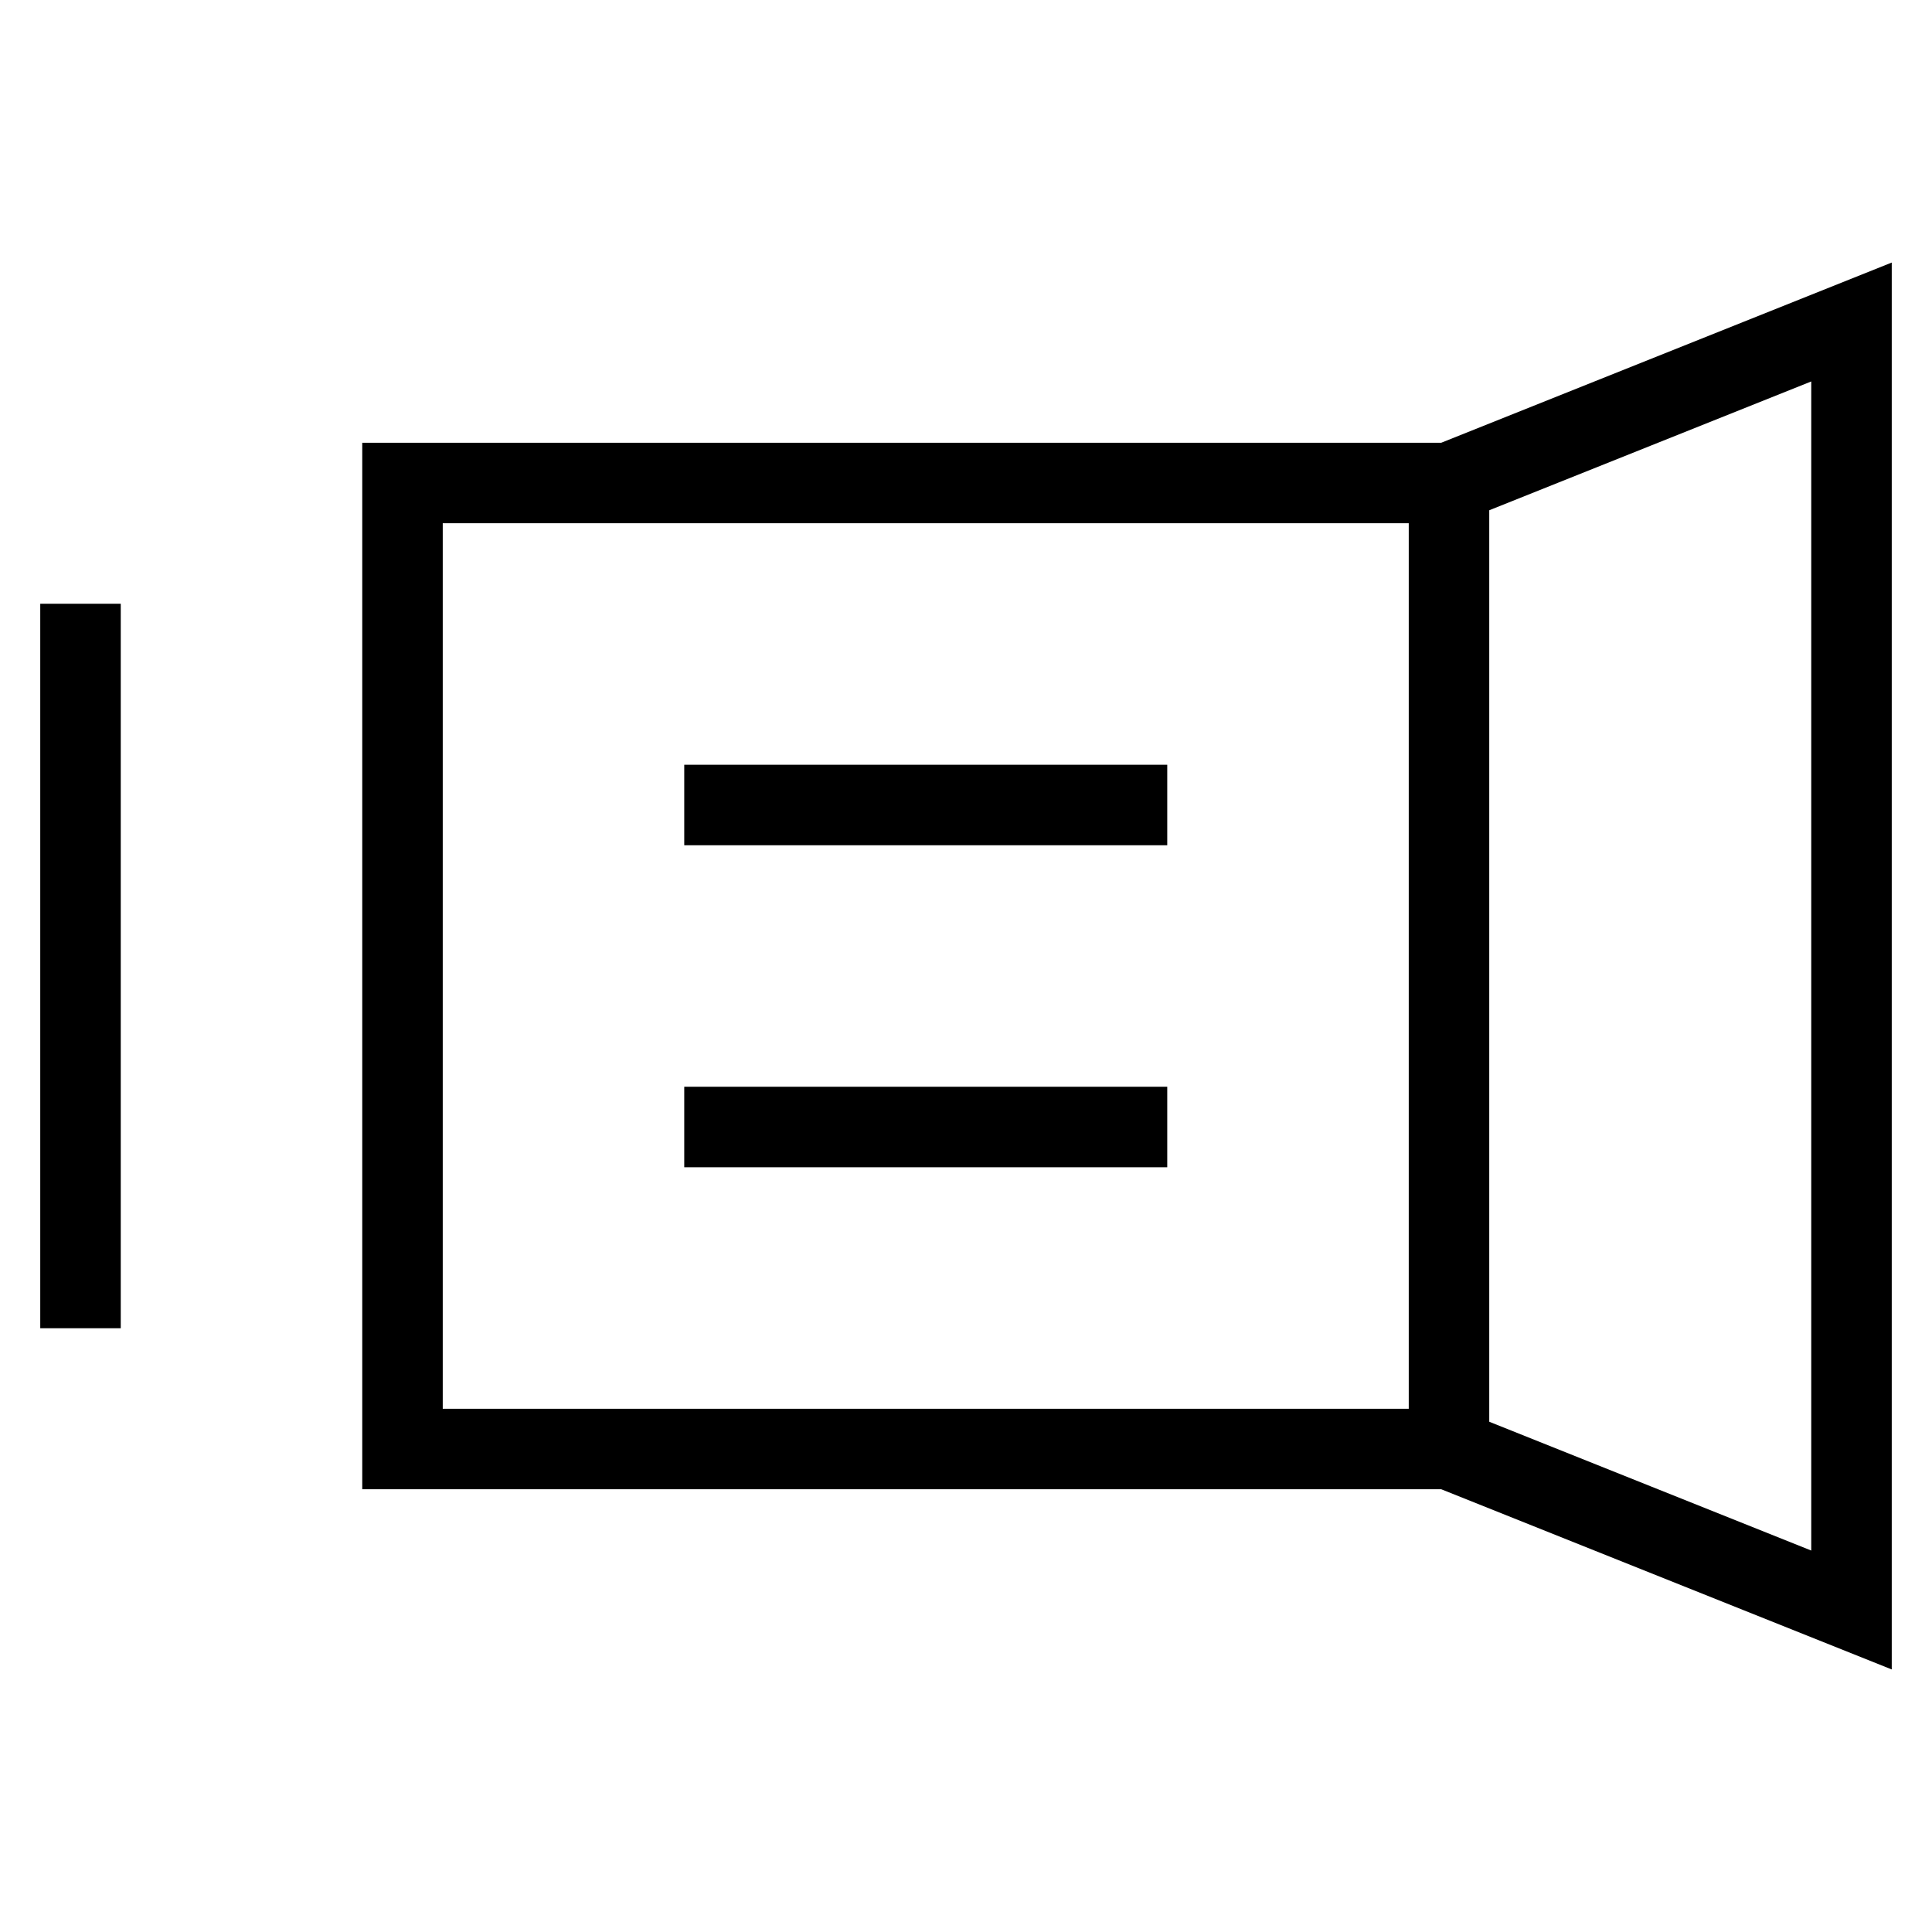 <svg id="nc_icon" xmlns="http://www.w3.org/2000/svg" xml:space="preserve" viewBox="0 0 24 24"><g fill="none" stroke="currentColor" stroke-miterlimit="10" class="nc-icon-wrapper"><path stroke-linecap="square" d="M1 8v8" vector-effect="non-scaling-stroke"/><path stroke-linecap="square" d="M9 10h5M9 14h5" data-color="color-2" vector-effect="non-scaling-stroke"/><path stroke-linecap="square" d="M18 6H5v12h13l5 2V4z" vector-effect="non-scaling-stroke"/><path d="M18 6v12" data-cap="butt" vector-effect="non-scaling-stroke"/></g></svg>
